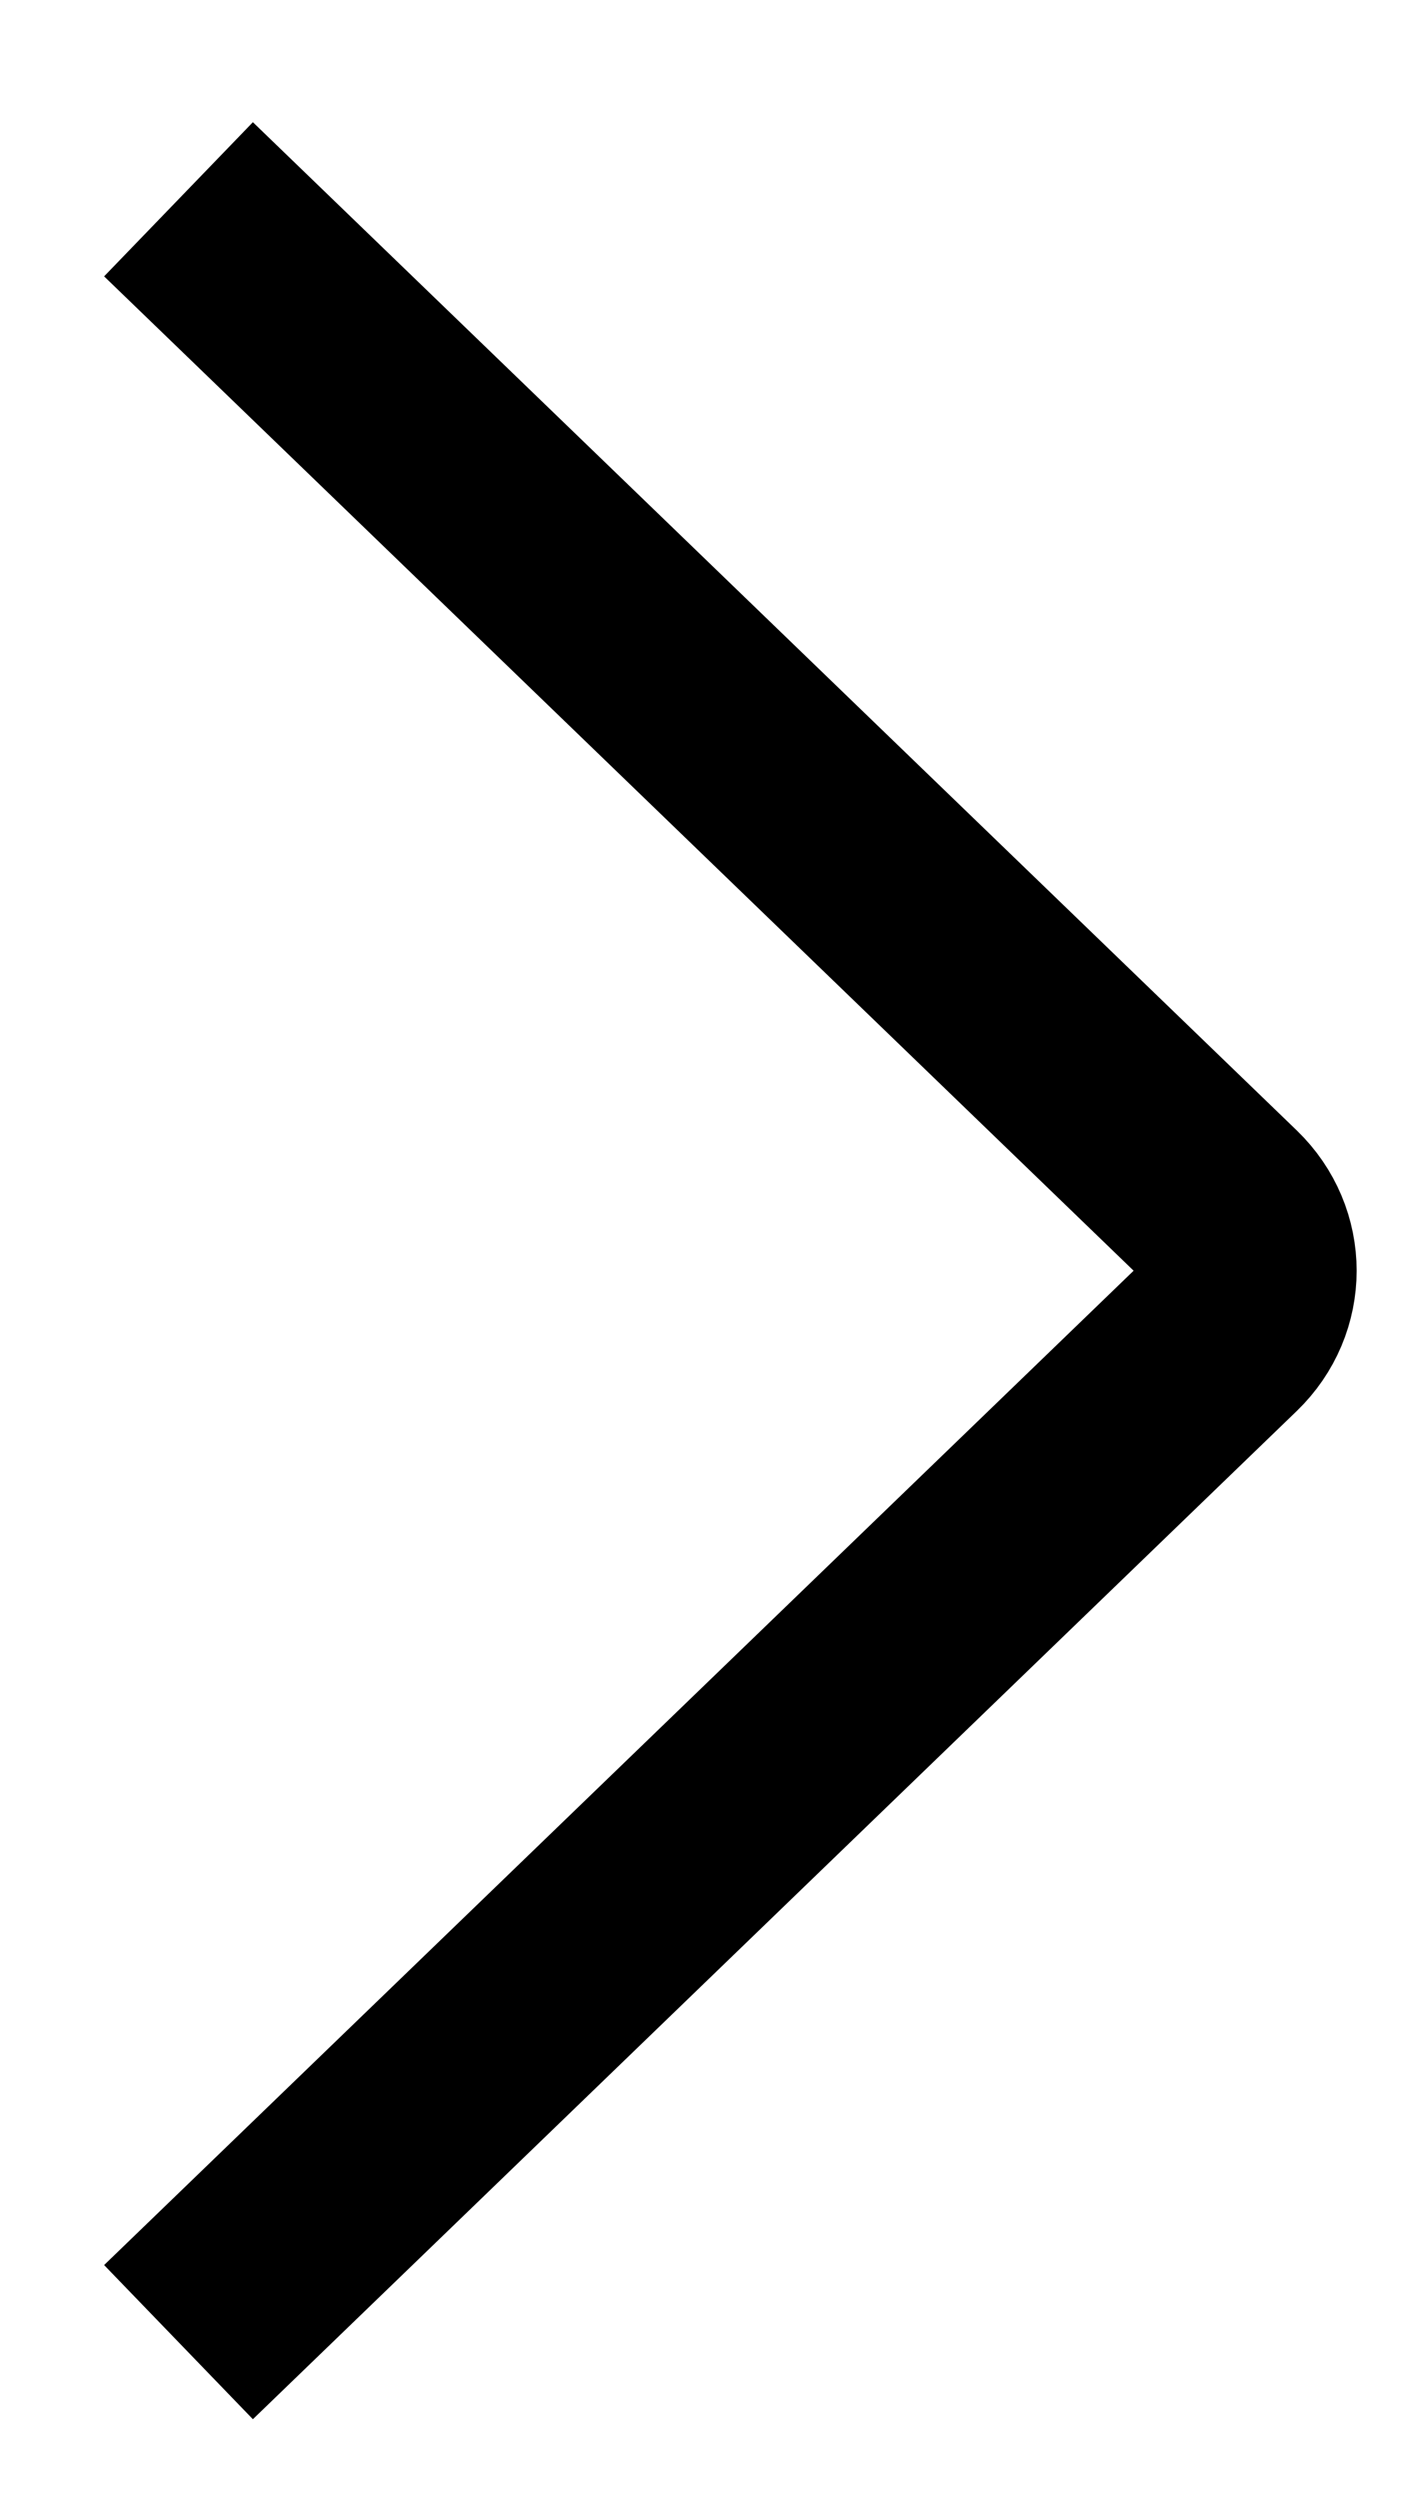 <svg width="8" height="14" viewBox="0 0 8 14" fill="none" xmlns="http://www.w3.org/2000/svg">
<path d="M1 1.116L6.848 6.762C7.051 6.958 7.051 7.274 6.848 7.47L1 13.116" stroke="black" stroke-width="1.2"/>
</svg>
